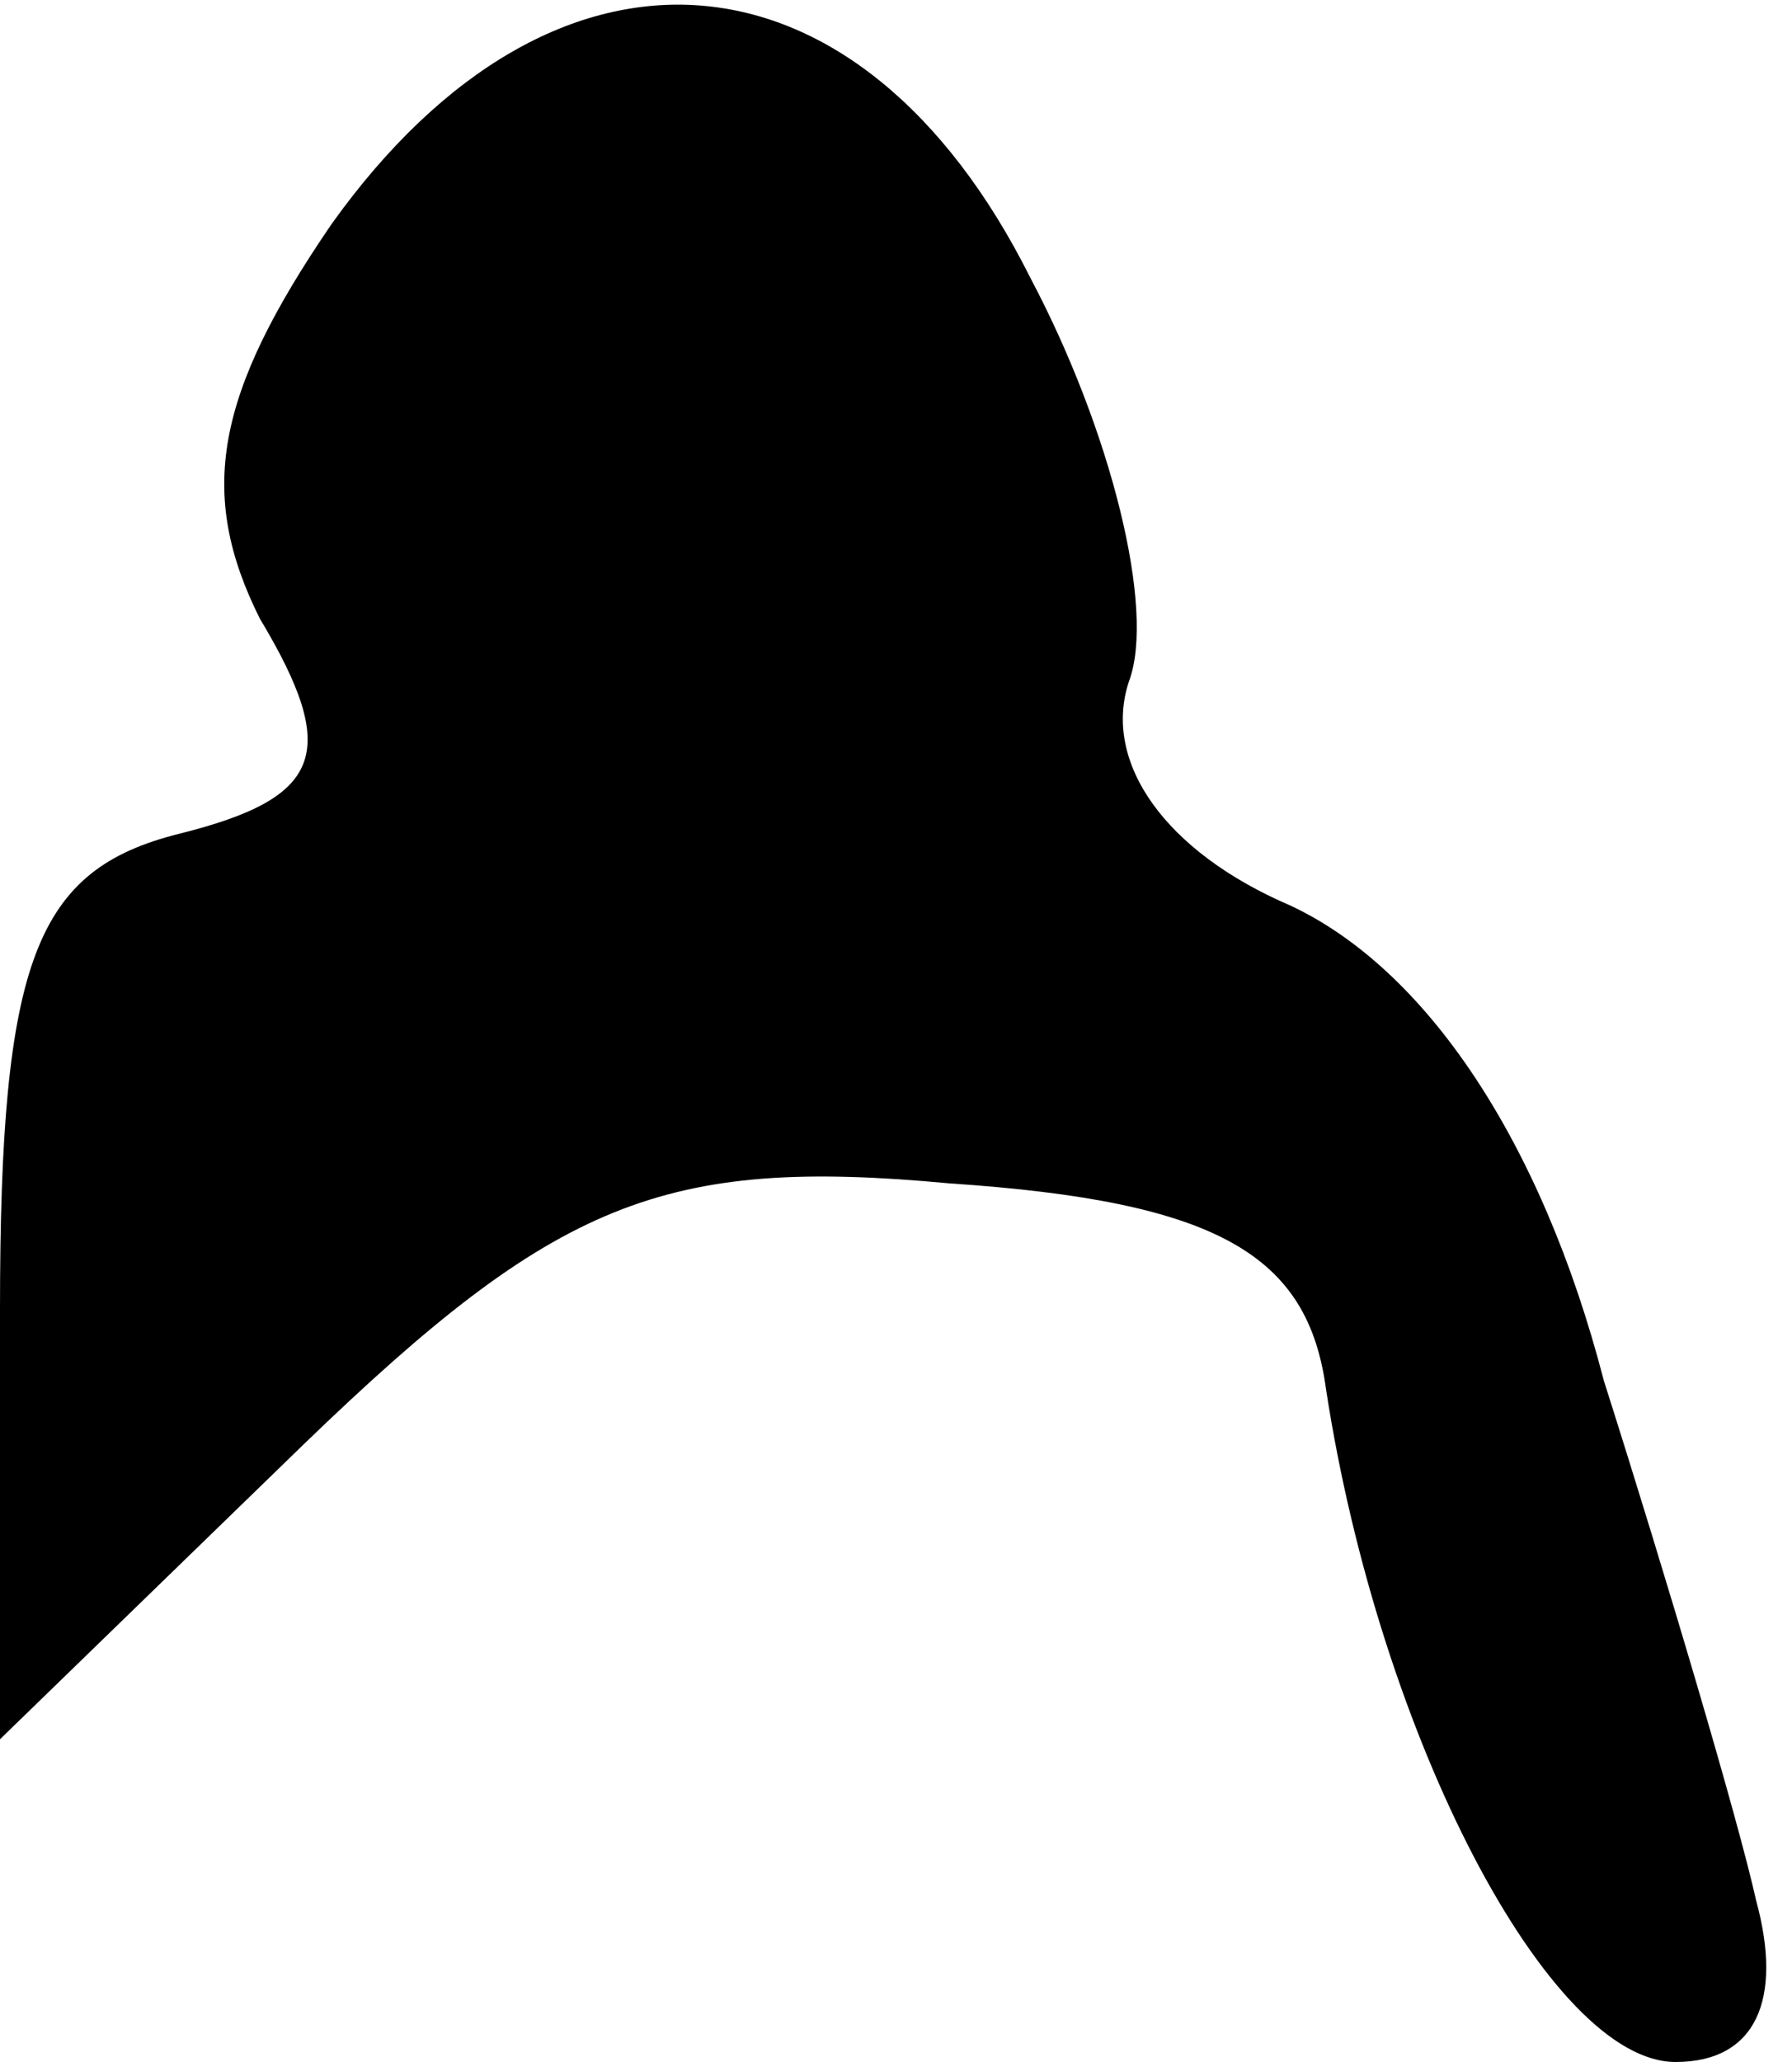 <?xml version="1.0" standalone="no"?>
<!DOCTYPE svg PUBLIC "-//W3C//DTD SVG 20010904//EN"
 "http://www.w3.org/TR/2001/REC-SVG-20010904/DTD/svg10.dtd">
<svg version="1.0" xmlns="http://www.w3.org/2000/svg"
 width="20pt" height="23pt" viewBox="0 0 20 23"
 preserveAspectRatio="xMidYMid meet">
<g transform="translate(0,23) scale(0.1,-0.1)"
fill="#000000" stroke="none">
<path fill="#000000" stroke="none" d="M37 205 c-13 -19 -15 -30 -8 -44 9 -15
7 -20 -9 -24 -16 -4 -20 -14 -20 -53 l0 -48 34 33 c28 27 40 32 72 29 30 -2
40 -8 42 -23 6 -39 25 -75 39 -75 9 0 12 7 9 18 -2 9 -10 36 -17 58 -7 27 -20
46 -35 53 -14 6 -21 16 -18 25 3 8 -2 28 -11 45 -19 38 -53 41 -78 6z"/>
</g>
</svg>
